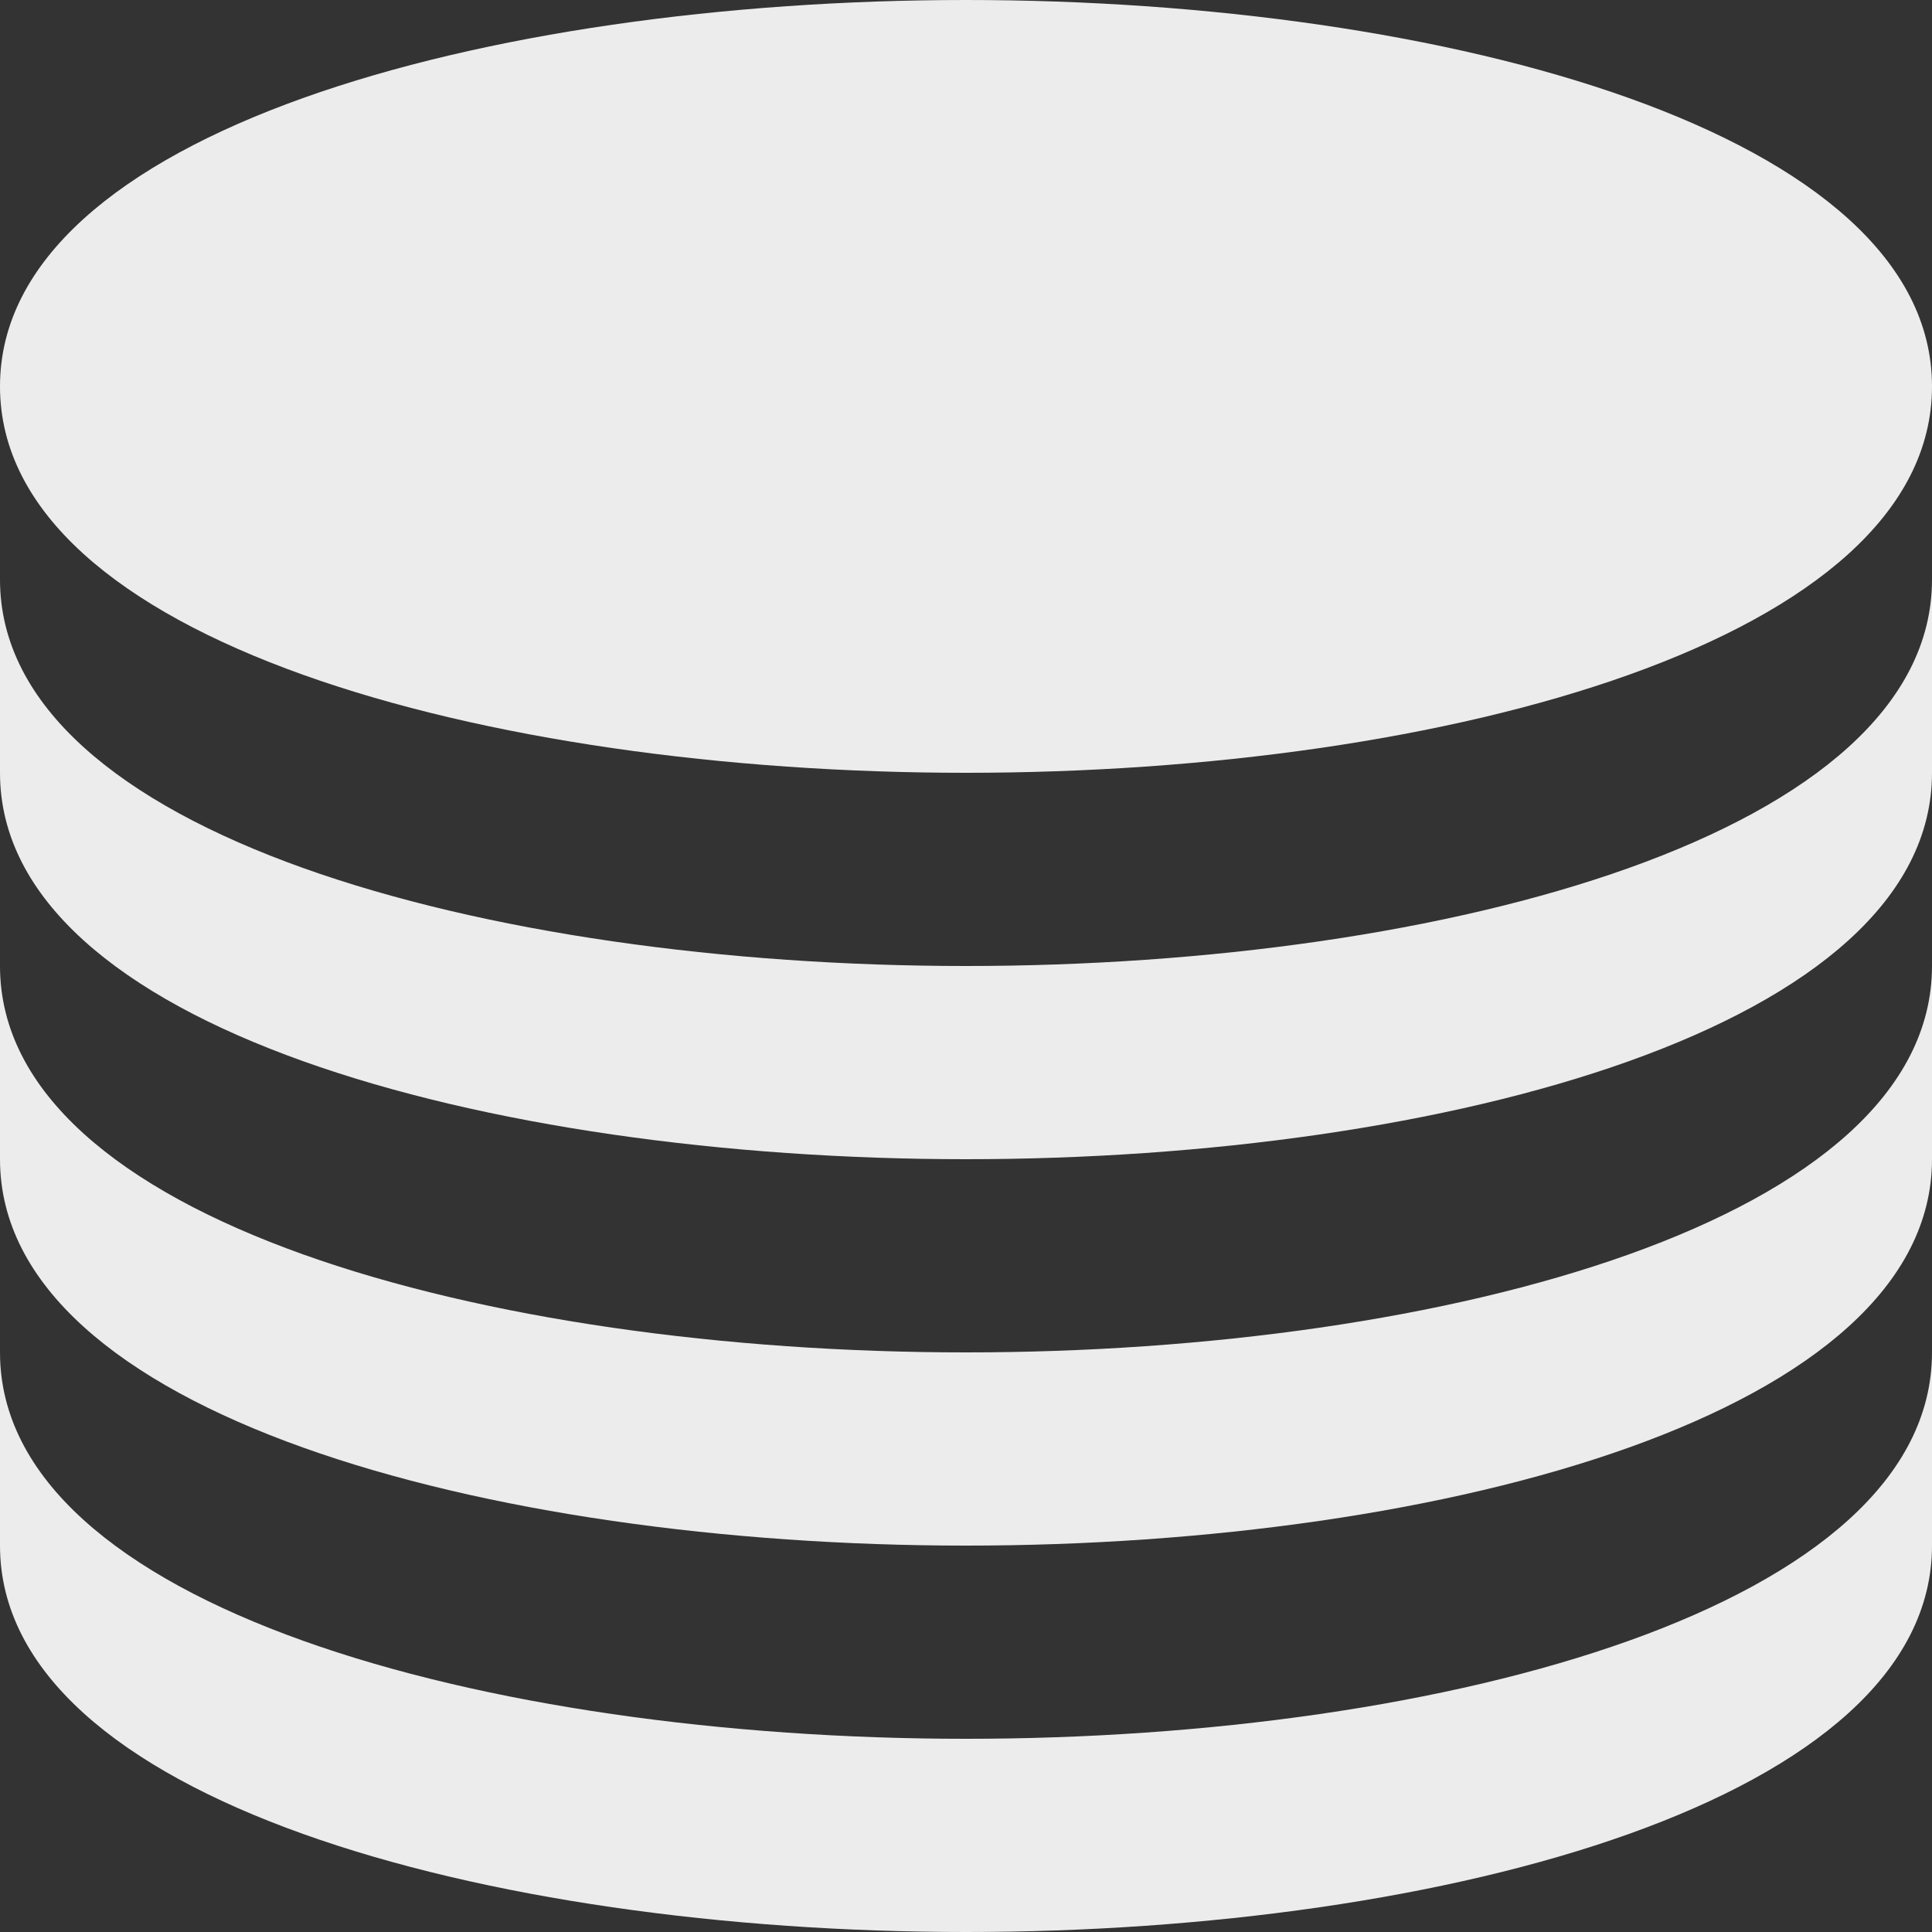 <svg width="25" height="25" viewBox="0 0 25 25" fill="none" xmlns="http://www.w3.org/2000/svg">
<rect x="0" y="0" width="25" height="25" fill="#333333" stroke="none"/>
<path d="M12.5 10C18.712 10 25 8.283 25 5C25 1.718 18.712 0 12.5 0C6.287 0 0 1.718 0 5C0 8.283 6.287 10 12.5 10Z" fill="#ECECEC"/>
<path d="M0 10C0 13.283 6.287 15 12.5 15C18.712 15 25 13.283 25 10V7.5C25 10.783 18.712 12.5 12.5 12.5C6.287 12.5 0 10.783 0 7.5V10Z" fill="#ECECEC"/>
<path d="M0 15C0 18.282 6.287 20 12.5 20C18.712 20 25 18.282 25 15V12.5C25 15.783 18.712 17.5 12.5 17.5C6.287 17.5 0 15.783 0 12.5V15Z" fill="#ECECEC"/>
<path d="M0 20C0 23.282 6.287 25 12.5 25C18.712 25 25 23.282 25 20V17.5C25 20.782 18.712 22.5 12.5 22.5C6.287 22.5 0 20.782 0 17.5V20Z" fill="#ECECEC"/>
</svg>

